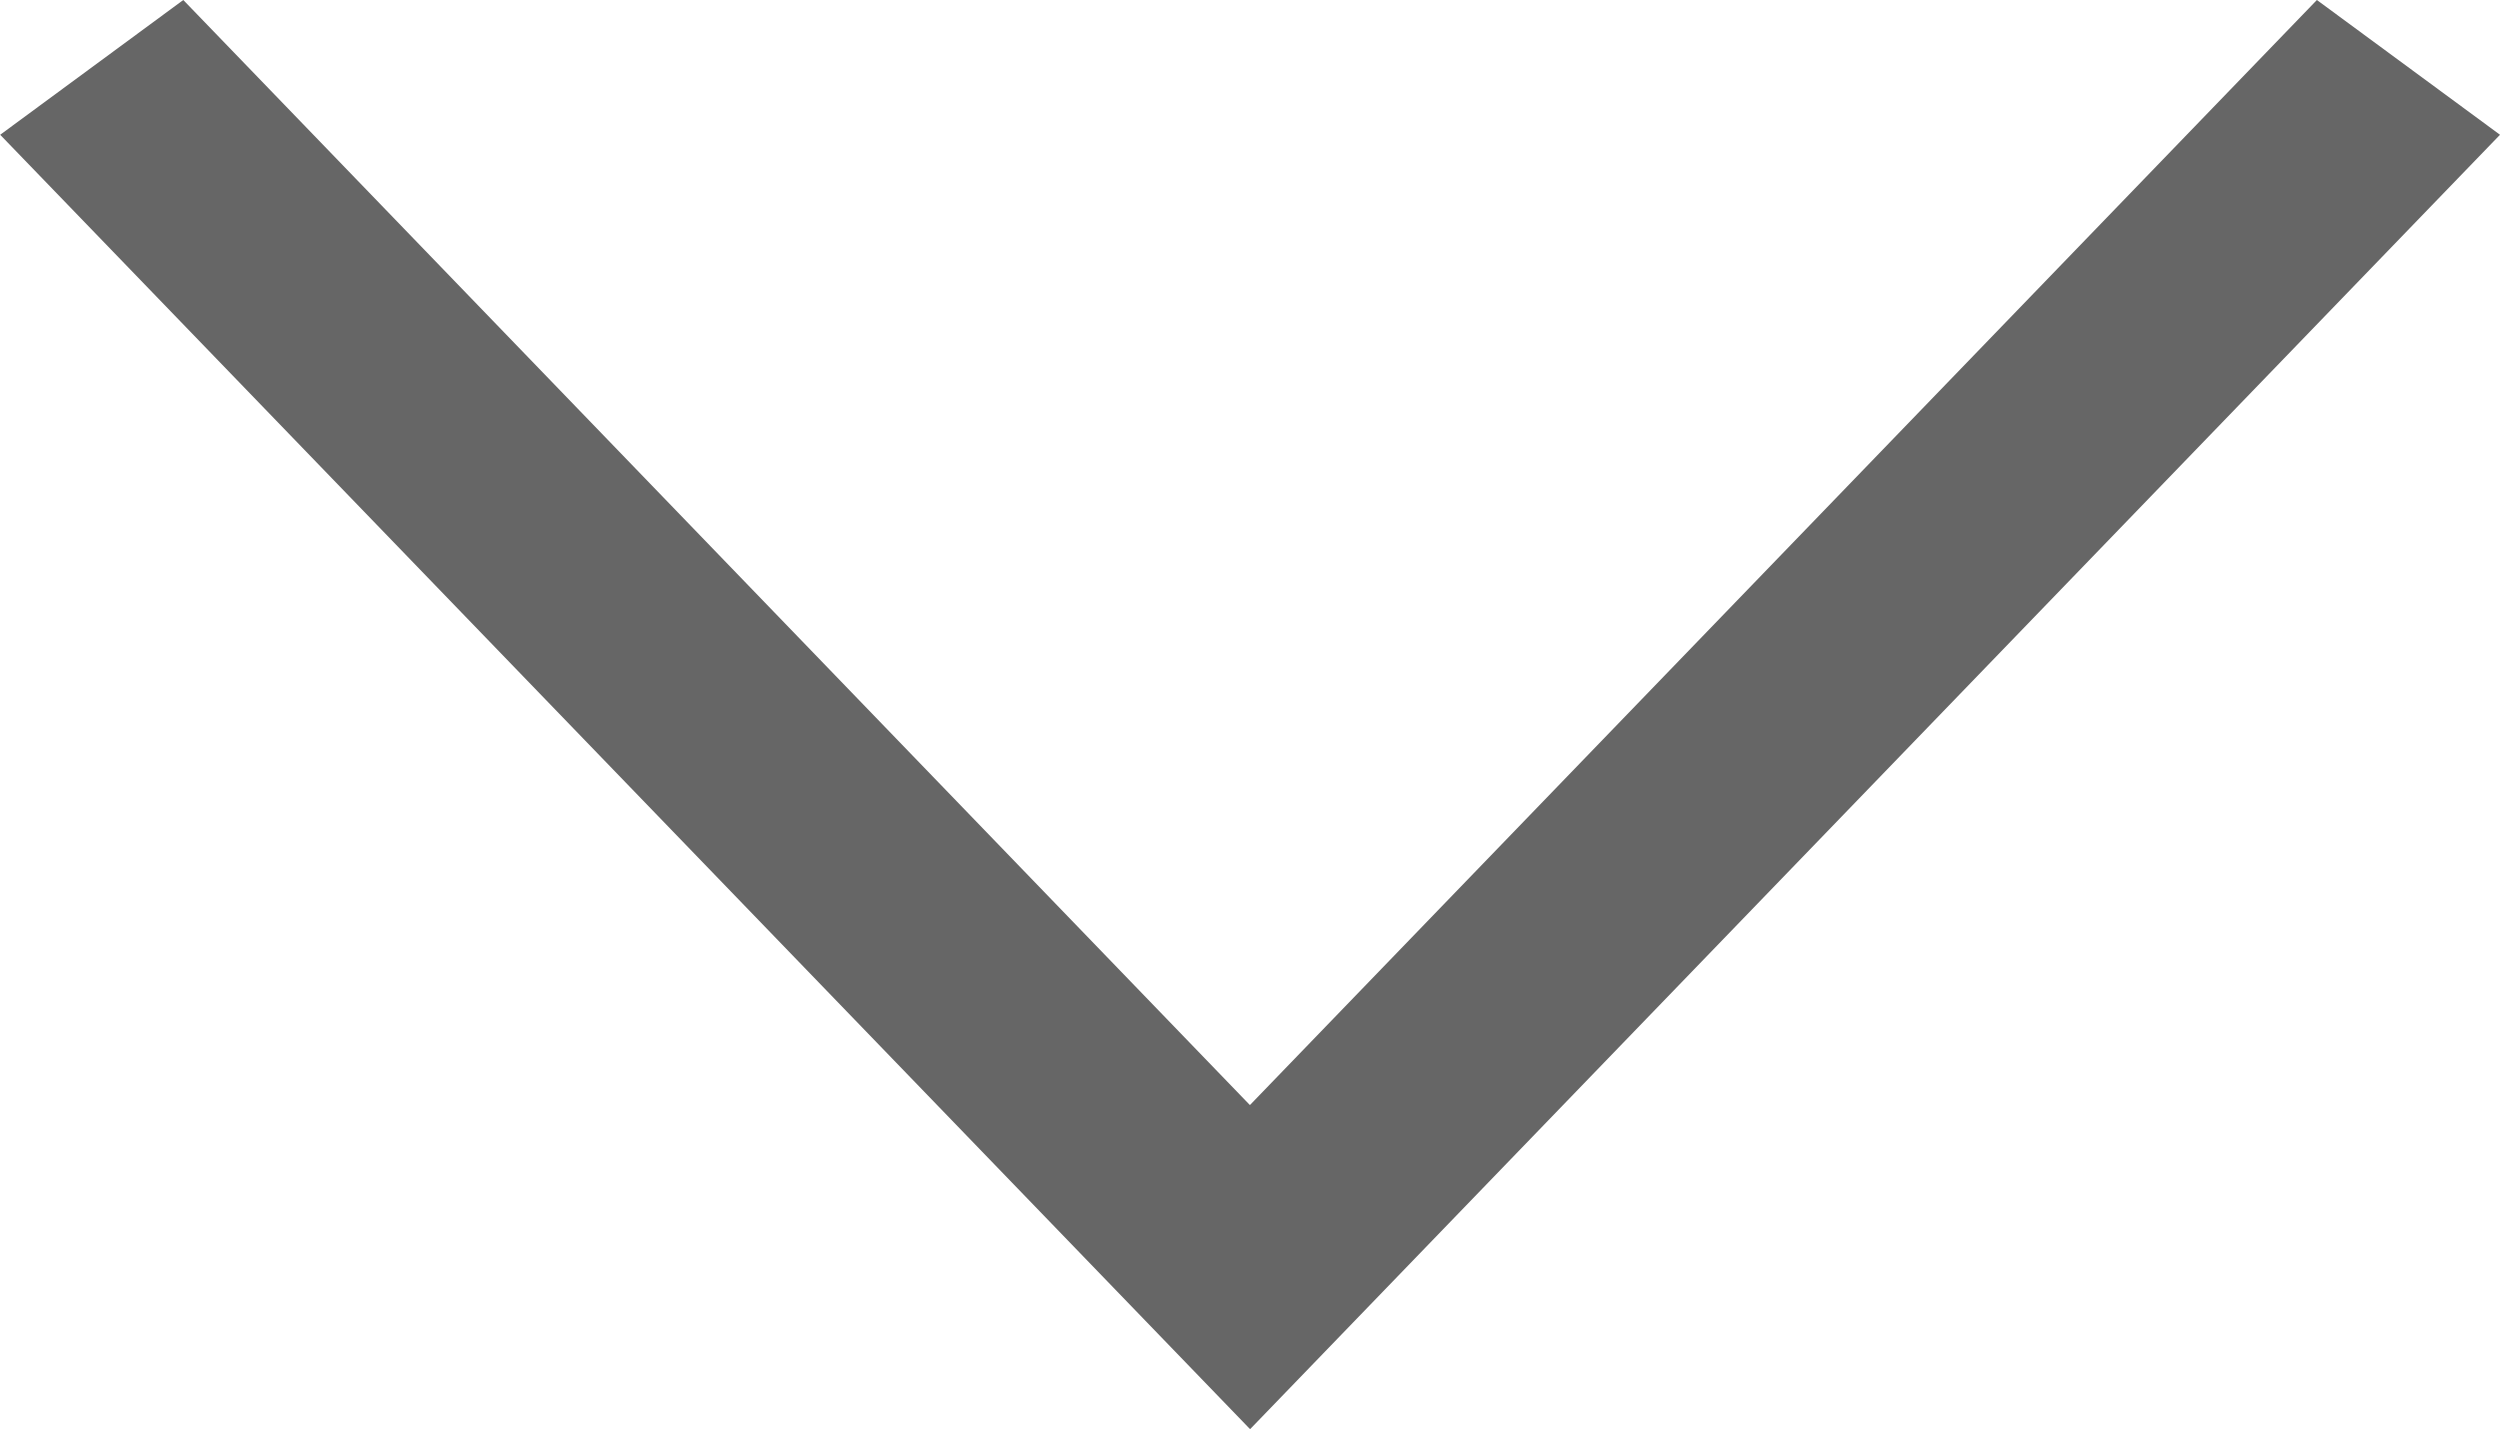 <svg xmlns="http://www.w3.org/2000/svg" width="13.653" height="7.805" viewBox="0 0 13.653 7.805">
  <path id="Shape_578" data-name="Shape 578" d="M395.833,2268.033l5.827-6.035,1,.736-6.826,7.069-6.826-7.069,1-.736Z" transform="translate(-389.007 -2261.998)" fill="#666"/>
</svg>
